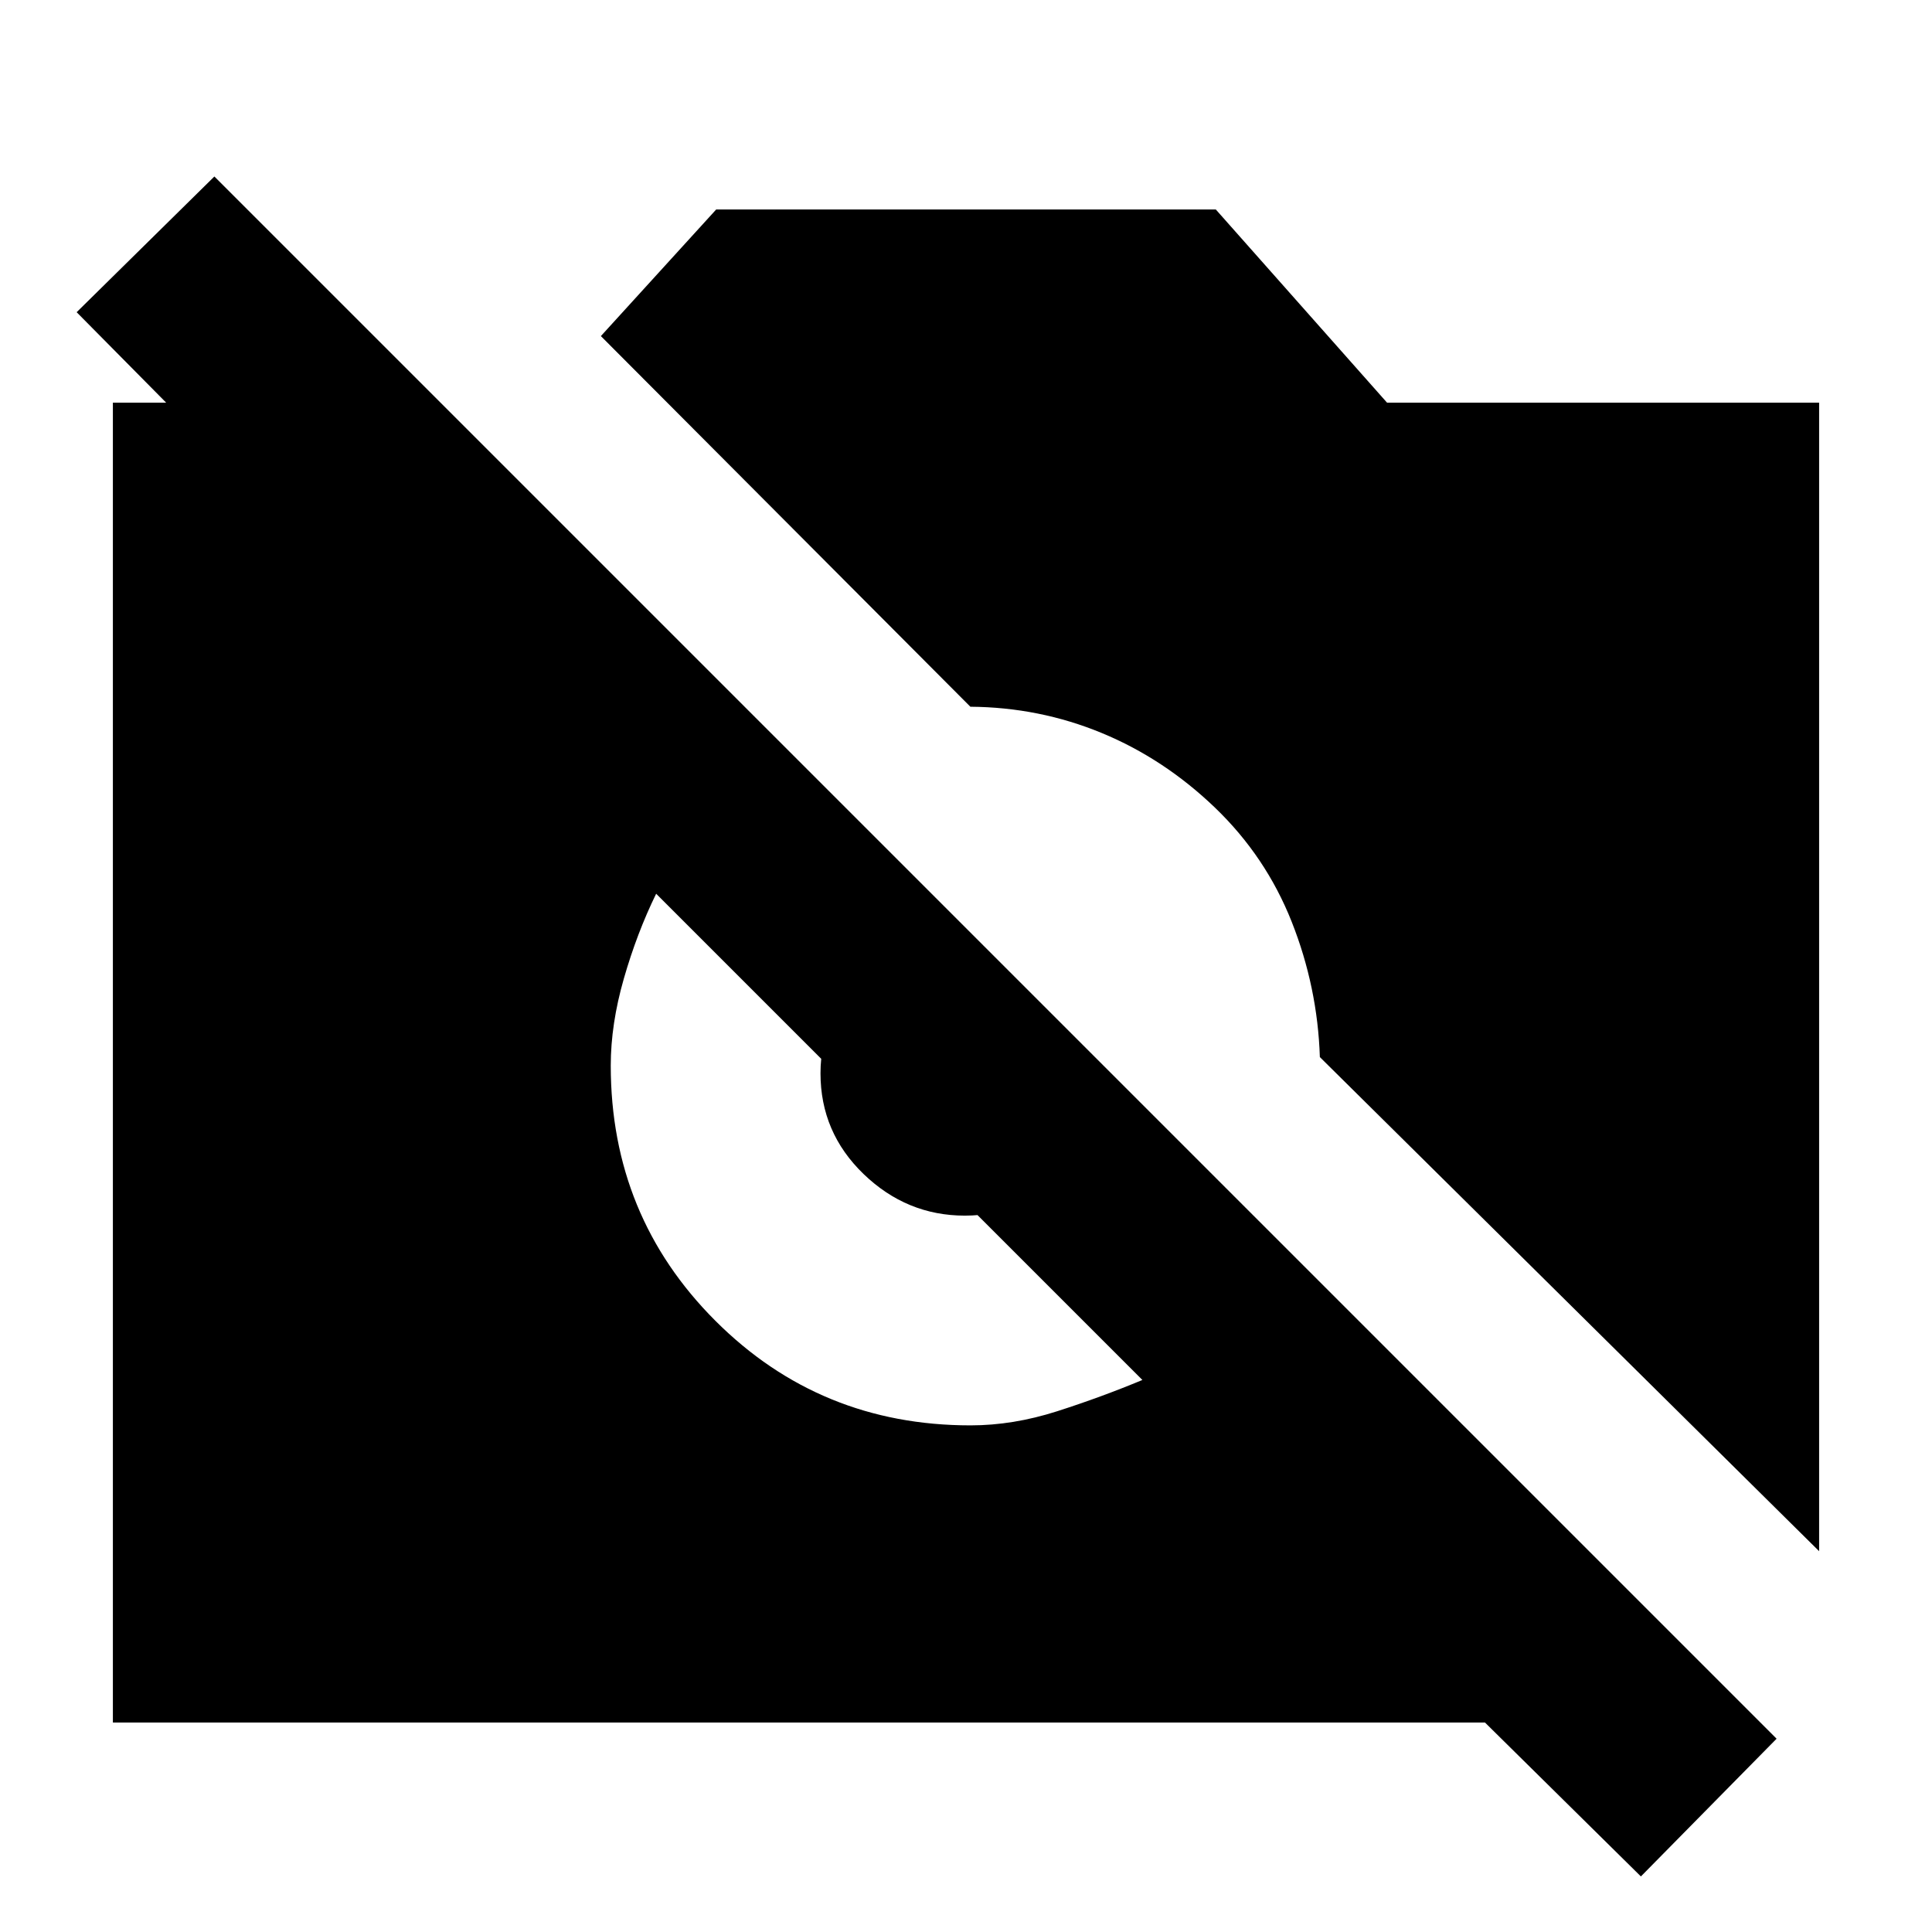 <svg xmlns="http://www.w3.org/2000/svg" height="20" viewBox="0 -960 960 960" width="20"><path d="m815.35-27.61-77.48-76.48H56.09v-655.82H183.7v102.21L38.09-804.87l68.43-67.43L882.78-96.04l-67.43 68.43Zm88.56-161.61L655.83-434.74q-1.13-34.74-13.98-67.2Q629-534.39 603.7-558.7q-25.31-24.3-56.26-37.08-30.96-12.79-65.27-13.05L298.57-793l57.3-62.91h248.26l85.09 96h214.69v570.69Zm-421.65-62.52q21.13 0 42.98-7 21.85-7 42.41-15.56L326.04-515.91q-9.56 19.56-16.06 42.19-6.5 22.63-6.5 43.2 0 74.82 51.98 126.8 51.97 51.98 126.8 51.98Zm-2.83-104.22q-28.86 0-50.3-20.65-21.43-20.65-21.43-50.09 0-14.43 5.71-27.15 5.72-12.72 15.72-23.72L530.3-377.39q-11 11-23.71 16.22-12.72 5.21-27.16 5.21Z"/></svg>